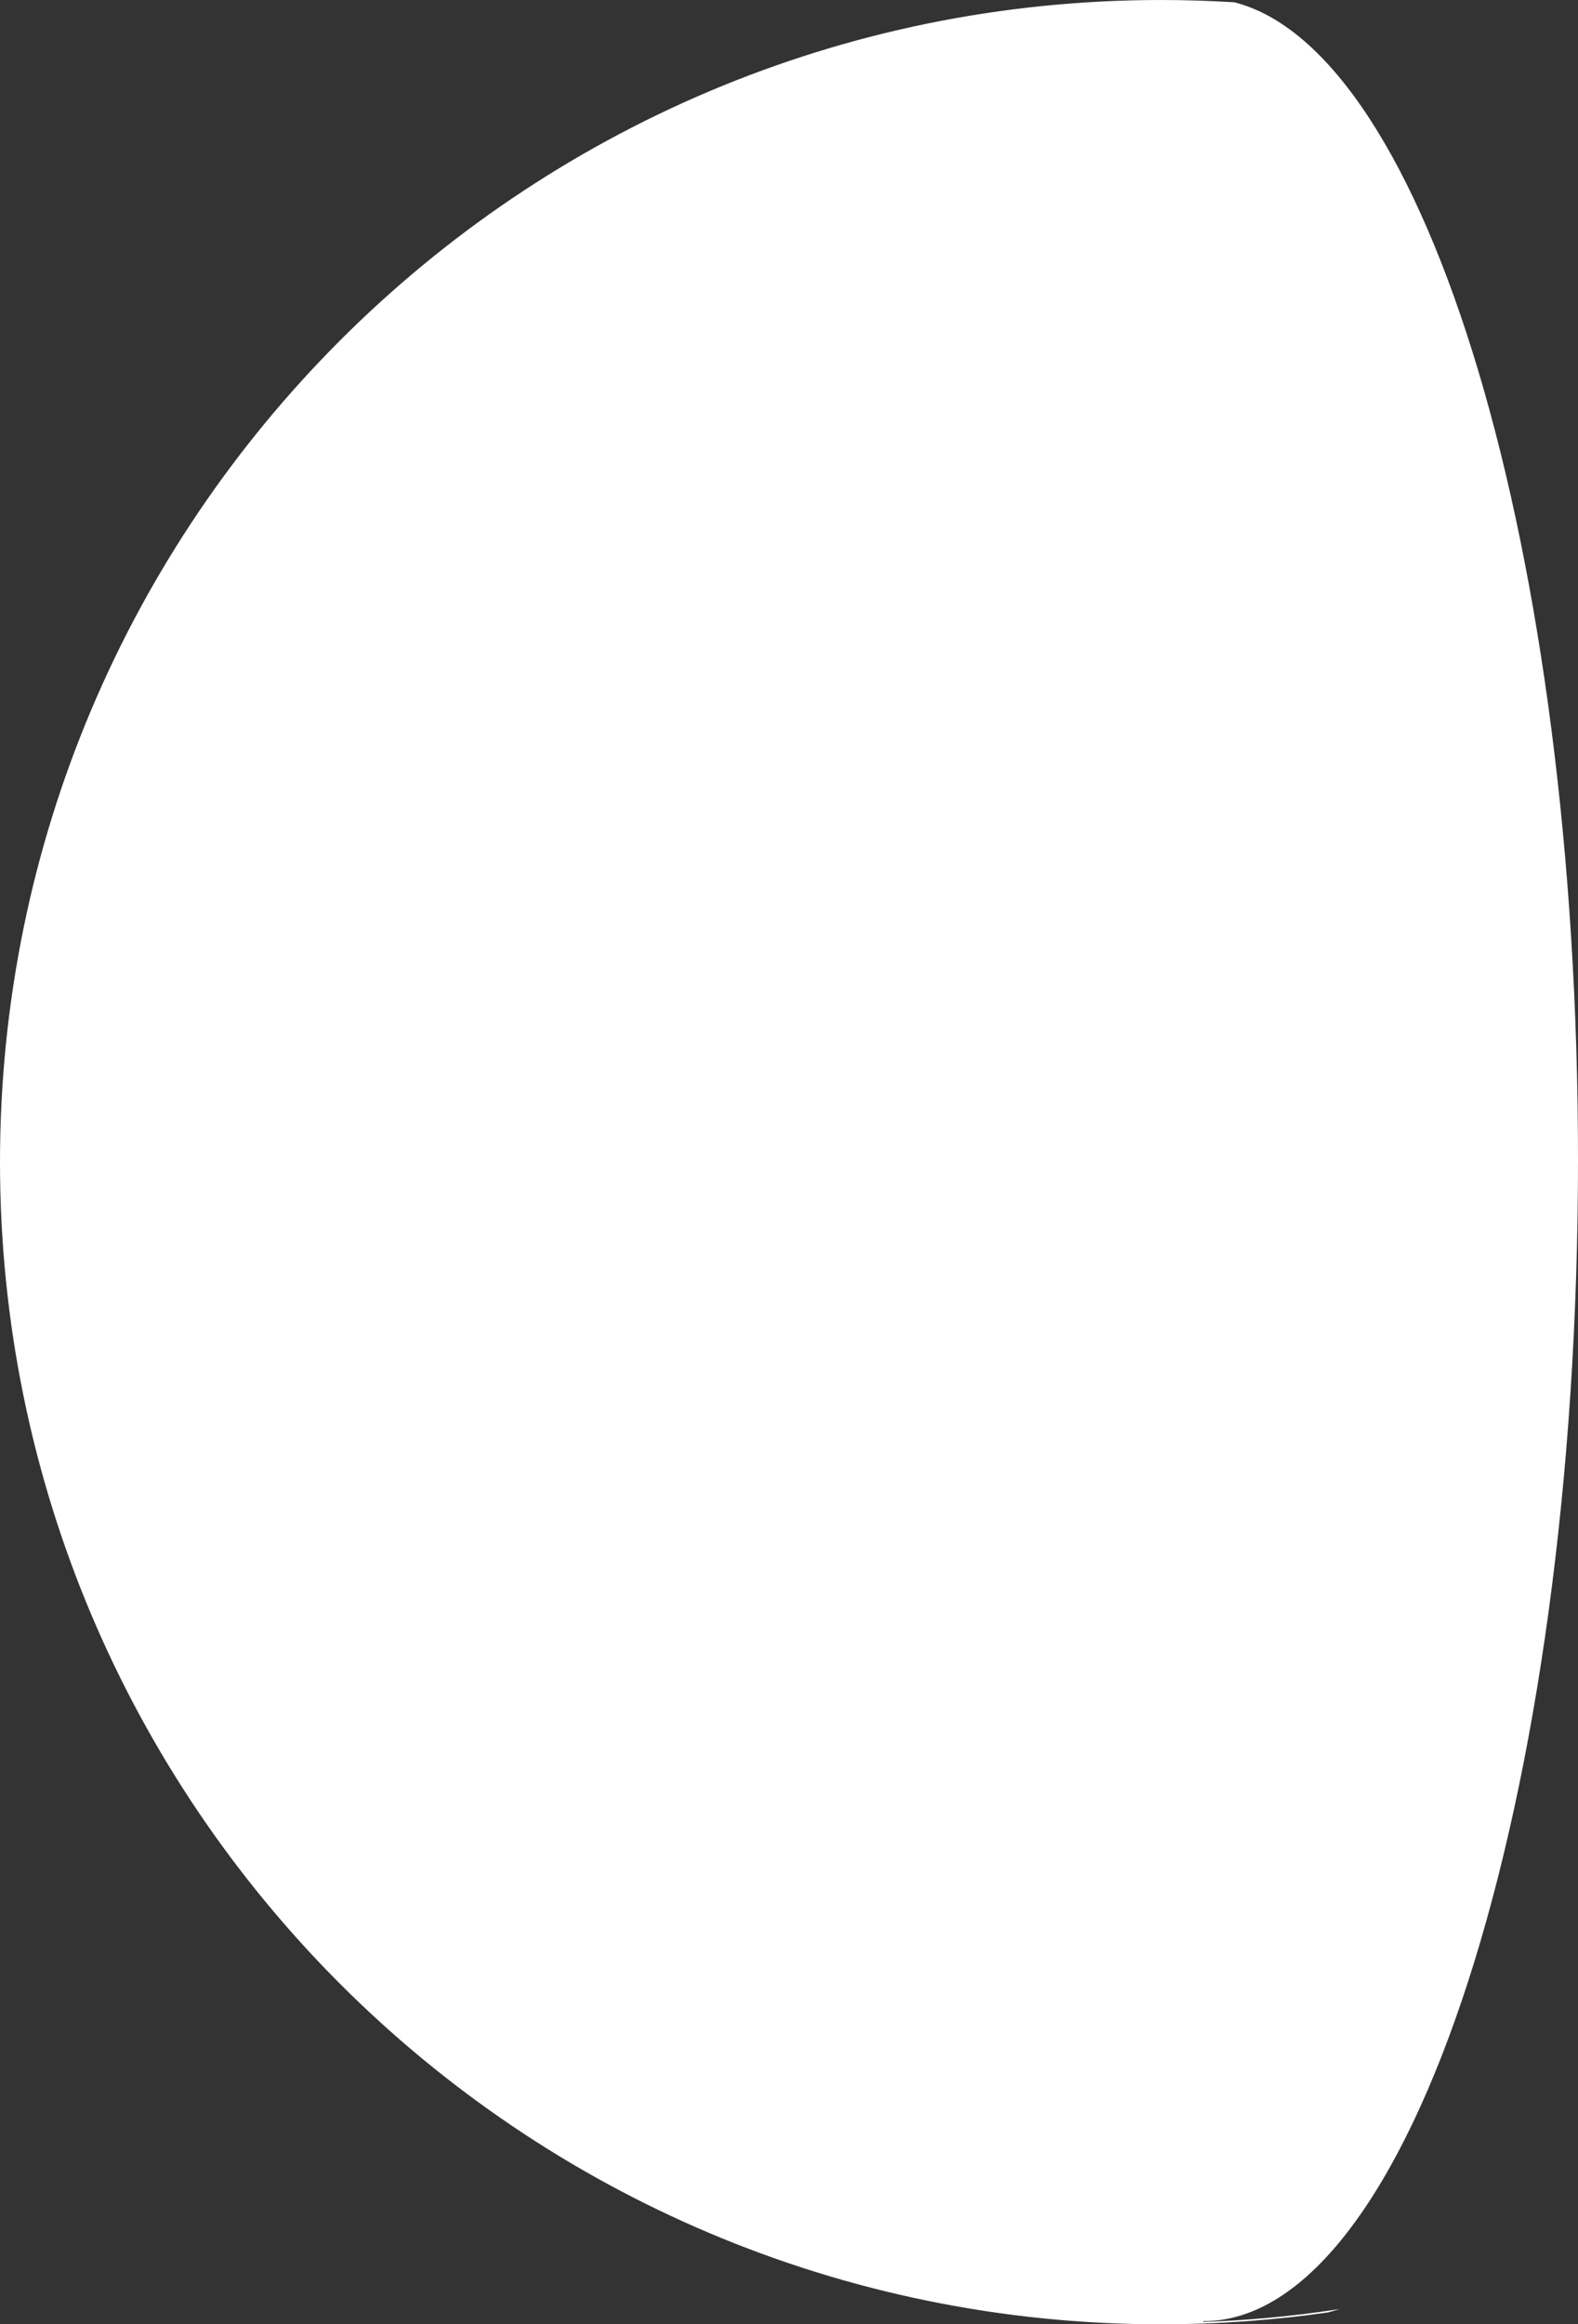 <svg width="104.873" height="154.352" viewBox="0 0 104.873 154.352" xmlns="http://www.w3.org/2000/svg" xmlns:xlink="http://www.w3.org/1999/xlink"><rect x="0" y="0" width="104.873" height="154.352" fill="#333333" stroke="none"/><g fill="#ffffff" fill-rule="nonzero" stroke="none" stroke-width="1" stroke-linecap="butt" stroke-linejoin="miter" stroke-miterlimit="10" stroke-dasharray="" stroke-dashoffset="0" font-family="none" font-weight="none" font-size="none" text-anchor="none" style="mix-blend-mode: normal"><path d="M77.176,0c-42.623,0 -77.176,34.553 -77.176,77.176c0,42.623 34.553,77.176 77.176,77.176c3.775,0 7.486,-0.271 11.116,-0.795c0.242,-0.069 0.484,-0.141 0.725,-0.216c-1.591,0.245 -3.197,0.441 -4.818,0.588v0c-1.399,0.126 -2.808,0.215 -4.227,0.266v-0.05c13.753,0 24.901,-34.531 24.901,-77.126c0,-40.455 -10.056,-73.636 -22.849,-76.868c-1.603,-0.099 -3.22,-0.15 -4.848,-0.15z"></path></g></svg>